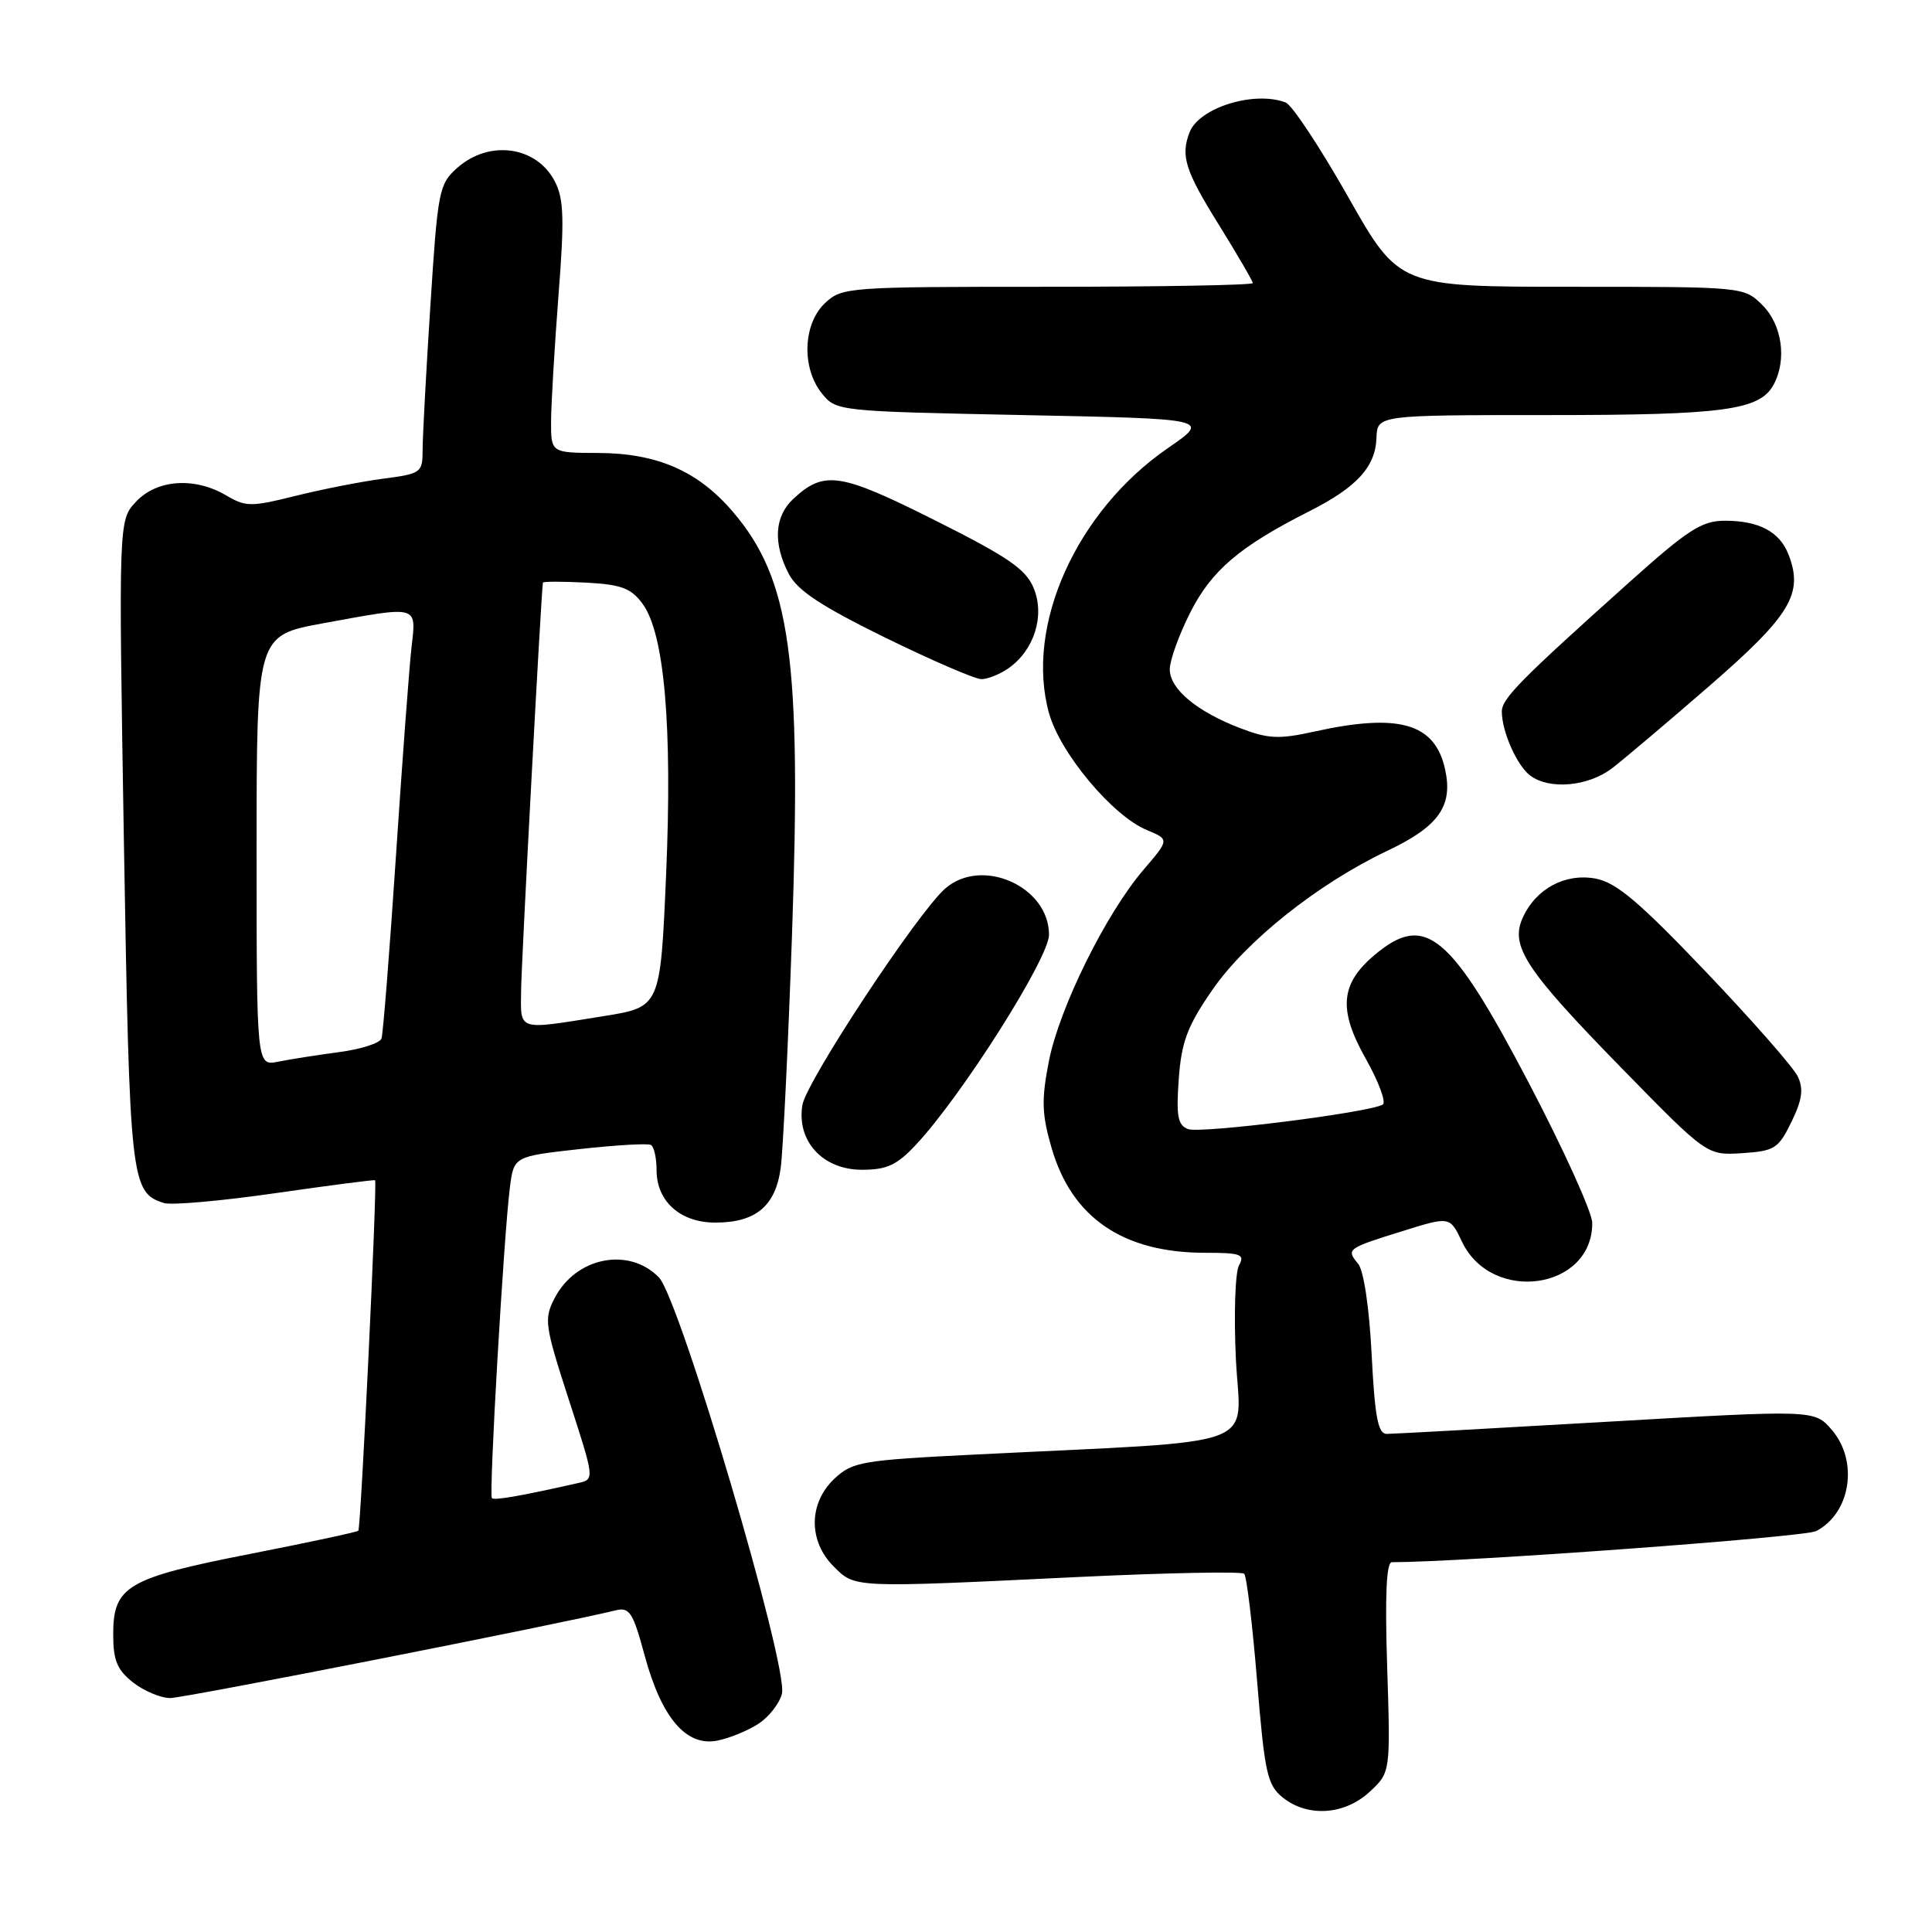 <?xml version="1.0" encoding="UTF-8" standalone="no"?>
<!DOCTYPE svg PUBLIC "-//W3C//DTD SVG 1.1//EN" "http://www.w3.org/Graphics/SVG/1.1/DTD/svg11.dtd" >
<svg xmlns="http://www.w3.org/2000/svg" xmlns:xlink="http://www.w3.org/1999/xlink" version="1.1" viewBox="0 0 256 256">
 <g >
 <path fill="currentColor"
d=" M 181.48 237.43 C 184.25 234.86 184.25 234.86 183.81 220.93 C 183.50 211.44 183.70 207.00 184.43 207.00 C 193.98 206.99 239.07 203.68 240.64 202.88 C 245.23 200.52 246.30 193.62 242.72 189.46 C 240.43 186.80 240.43 186.80 212.82 188.40 C 197.63 189.28 184.54 190.00 183.74 190.00 C 182.60 190.00 182.17 187.77 181.75 179.48 C 181.44 173.31 180.70 168.34 179.96 167.46 C 178.35 165.51 178.47 165.42 185.86 163.12 C 192.12 161.17 192.12 161.17 193.72 164.53 C 197.67 172.83 211.04 170.89 210.98 162.03 C 210.97 160.64 207.19 152.30 202.58 143.50 C 192.18 123.66 188.85 120.89 182.15 126.53 C 177.59 130.37 177.30 133.79 180.99 140.32 C 182.69 143.35 183.70 146.07 183.22 146.36 C 181.53 147.41 159.06 150.24 157.42 149.61 C 156.06 149.09 155.84 147.90 156.19 142.99 C 156.55 138.05 157.32 136.00 160.57 131.27 C 165.07 124.71 174.62 117.11 183.82 112.74 C 190.64 109.51 192.56 106.81 191.48 101.93 C 190.14 95.82 185.37 94.45 174.09 96.95 C 169.49 97.97 168.04 97.90 164.40 96.51 C 158.60 94.30 155.00 91.30 155.00 88.69 C 155.00 87.50 156.22 84.12 157.71 81.17 C 160.54 75.57 164.26 72.41 173.50 67.74 C 179.78 64.57 182.26 61.86 182.39 58.02 C 182.50 55.00 182.50 55.00 205.10 55.00 C 228.43 55.00 233.20 54.36 235.02 50.96 C 236.79 47.66 236.14 43.05 233.55 40.45 C 231.09 38.00 231.09 38.00 208.23 38.00 C 185.38 38.00 185.38 38.00 178.63 26.08 C 174.92 19.53 171.20 13.91 170.36 13.58 C 166.20 11.99 158.88 14.26 157.62 17.54 C 156.42 20.67 157.04 22.61 161.50 29.78 C 163.97 33.76 166.00 37.24 166.00 37.51 C 166.00 37.78 153.77 38.00 138.81 38.00 C 112.28 38.00 111.57 38.05 109.31 40.17 C 106.39 42.92 106.19 48.78 108.91 52.14 C 110.80 54.48 111.04 54.50 135.60 55.00 C 160.38 55.50 160.38 55.50 154.79 59.35 C 142.60 67.73 135.77 82.97 139.01 94.53 C 140.49 99.82 147.43 108.11 151.95 109.98 C 154.96 111.23 154.96 111.23 151.53 115.24 C 146.53 121.07 140.36 133.56 138.98 140.63 C 137.98 145.77 138.04 147.62 139.35 152.14 C 142.04 161.38 148.82 166.00 159.70 166.00 C 164.42 166.00 164.98 166.21 164.18 167.65 C 163.67 168.55 163.48 174.13 163.76 180.04 C 164.34 192.19 168.13 190.79 129.31 192.73 C 114.15 193.48 112.96 193.69 110.56 195.94 C 107.14 199.16 107.09 204.18 110.45 207.55 C 113.34 210.43 112.81 210.41 142.89 208.96 C 154.65 208.40 164.54 208.21 164.86 208.53 C 165.19 208.86 165.96 215.24 166.57 222.72 C 167.57 234.93 167.92 236.52 169.95 238.16 C 173.24 240.83 178.15 240.51 181.48 237.43 Z  M 100.51 228.40 C 101.89 227.50 103.29 225.71 103.61 224.43 C 104.50 220.89 90.07 172.08 87.30 169.25 C 83.30 165.18 76.30 166.58 73.49 172.01 C 72.06 174.79 72.17 175.58 75.38 185.49 C 78.78 195.97 78.79 196.02 76.65 196.50 C 69.00 198.23 65.51 198.84 65.18 198.51 C 64.76 198.09 66.75 163.77 67.56 157.37 C 68.09 153.23 68.09 153.23 76.79 152.26 C 81.58 151.73 85.84 151.48 86.25 151.71 C 86.66 151.93 87.00 153.44 87.00 155.06 C 87.00 159.19 90.15 162.00 94.78 162.00 C 100.16 162.00 102.77 159.81 103.45 154.73 C 103.76 152.41 104.43 138.57 104.94 124.00 C 106.22 87.21 104.76 76.75 97.08 67.78 C 92.47 62.40 87.07 60.05 79.25 60.02 C 73.00 60.00 73.00 60.00 73.02 55.75 C 73.04 53.41 73.48 45.95 74.00 39.17 C 74.80 28.98 74.71 26.34 73.52 24.04 C 71.09 19.35 64.82 18.48 60.58 22.25 C 58.17 24.39 58.00 25.26 57.03 40.48 C 56.46 49.27 56.00 57.88 56.00 59.60 C 56.00 62.64 55.82 62.77 50.75 63.43 C 47.86 63.81 42.64 64.84 39.14 65.71 C 33.27 67.18 32.56 67.17 29.98 65.65 C 25.80 63.18 20.80 63.52 18.03 66.47 C 15.71 68.94 15.71 68.94 16.42 111.72 C 17.18 156.62 17.33 158.02 21.73 159.41 C 22.71 159.72 29.35 159.13 36.50 158.10 C 43.65 157.07 49.59 156.30 49.70 156.39 C 50.01 156.66 47.82 202.46 47.48 202.83 C 47.32 203.00 40.85 204.39 33.10 205.91 C 16.82 209.10 15.00 210.18 15.00 216.58 C 15.00 220.01 15.52 221.27 17.63 222.93 C 19.08 224.07 21.30 225.00 22.56 225.00 C 24.41 225.00 73.83 215.27 81.58 213.38 C 83.42 212.93 83.88 213.65 85.43 219.40 C 87.67 227.64 90.93 231.46 95.05 230.64 C 96.67 230.32 99.12 229.31 100.51 228.40 Z  M 121.38 151.67 C 127.46 145.17 139.00 126.95 139.00 123.86 C 139.00 117.45 130.07 113.49 125.23 117.75 C 121.55 120.99 106.82 143.33 106.32 146.43 C 105.54 151.21 109.03 155.00 114.20 155.00 C 117.52 155.00 118.84 154.39 121.38 151.67 Z  M 237.37 148.67 C 238.79 145.76 239.00 144.31 238.23 142.67 C 237.68 141.47 232.20 135.23 226.06 128.79 C 217.22 119.51 214.17 116.94 211.44 116.42 C 207.41 115.67 203.54 117.73 201.78 121.58 C 200.06 125.35 202.10 128.46 214.84 141.50 C 226.18 153.10 226.18 153.10 230.84 152.80 C 235.14 152.52 235.65 152.20 237.37 148.67 Z  M 213.62 101.79 C 215.20 100.57 221.06 95.62 226.63 90.78 C 237.23 81.56 238.97 78.68 237.02 73.56 C 235.85 70.47 233.11 69.00 228.56 69.00 C 225.49 69.00 223.67 70.17 215.78 77.25 C 201.44 90.10 199.00 92.57 199.00 94.28 C 199.00 96.92 200.99 101.42 202.74 102.75 C 205.28 104.68 210.43 104.23 213.62 101.79 Z  M 133.64 88.54 C 137.04 86.16 138.48 81.58 136.97 77.93 C 135.93 75.41 133.58 73.80 123.84 68.92 C 111.26 62.61 109.20 62.31 105.10 66.12 C 102.62 68.43 102.41 71.97 104.51 76.03 C 105.66 78.24 108.75 80.29 117.26 84.47 C 123.44 87.50 129.19 89.98 130.03 89.99 C 130.87 90.00 132.49 89.34 133.64 88.54 Z  M 34.00 112.73 C 34.00 84.21 34.00 84.21 42.75 82.60 C 55.57 80.25 55.17 80.14 54.53 85.75 C 54.23 88.36 53.30 100.85 52.46 113.50 C 51.62 126.15 50.76 137.00 50.55 137.61 C 50.34 138.22 47.82 139.03 44.94 139.41 C 42.07 139.79 38.43 140.36 36.86 140.68 C 34.00 141.25 34.00 141.25 34.00 112.73 Z  M 69.05 131.25 C 69.08 127.52 71.71 78.44 71.94 77.20 C 71.97 77.04 74.54 77.04 77.65 77.20 C 82.32 77.45 83.62 77.93 85.14 80.00 C 88.04 83.92 89.11 96.23 88.26 115.97 C 87.50 133.44 87.50 133.44 80.00 134.64 C 68.41 136.50 68.99 136.69 69.05 131.25 Z "/>
</g>
</svg>